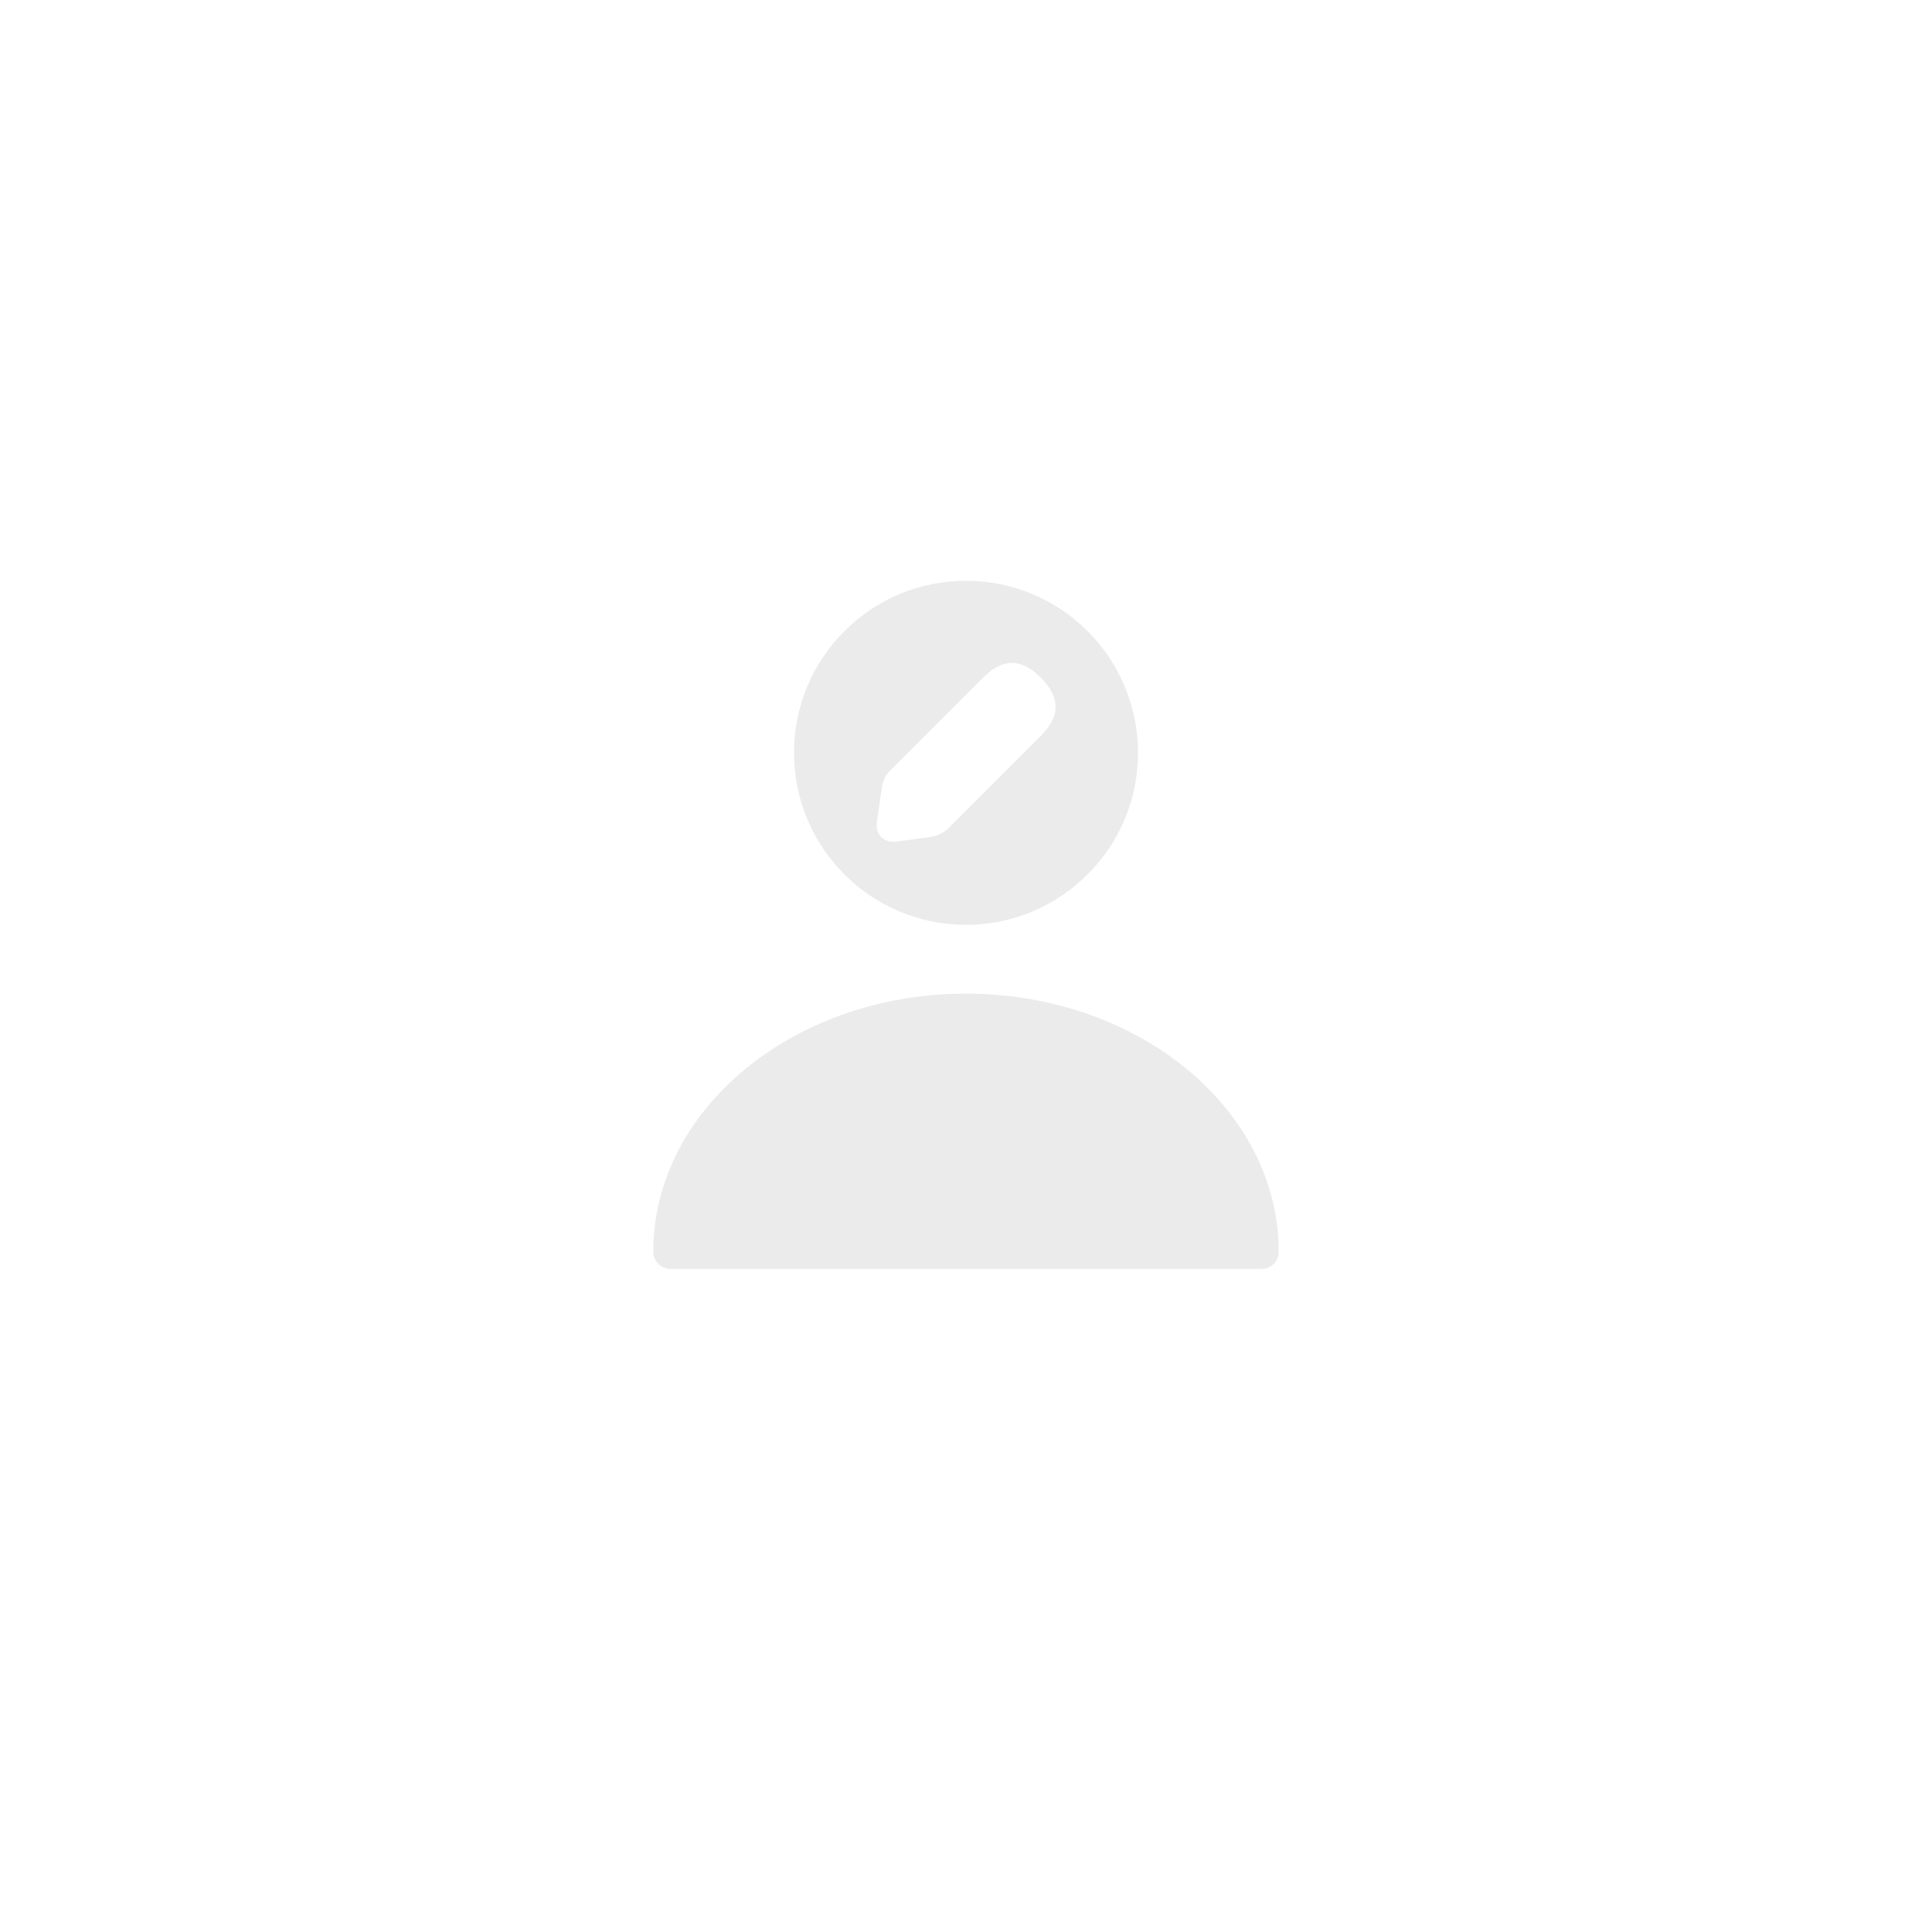 <svg width="117" height="116" fill="none" xmlns="http://www.w3.org/2000/svg"><path d="M58.5 35.167c-5.75 0-10.416 4.667-10.416 10.417S52.751 56 58.501 56s10.416-4.666 10.416-10.416-4.666-10.417-10.416-10.417Zm4.522 9.396-5.625 5.625c-.209.208-.646.416-.938.479l-2.146.292c-.791.104-1.333-.438-1.208-1.209l.312-2.145c.042-.292.25-.73.48-.938l5.625-5.625c.958-.958 2.104-1.417 3.52 0 1.396 1.438.938 2.563-.02 3.52Z" fill="#E6E6E6" fill-opacity=".8"/><path d="M58.5 60.167c-10.438 0-18.938 7-18.938 15.625 0 .583.459 1.042 1.042 1.042h35.792c.583 0 1.041-.459 1.041-1.042 0-8.625-8.5-15.625-18.937-15.625Z" fill="#E6E6E6" fill-opacity=".8"/></svg>